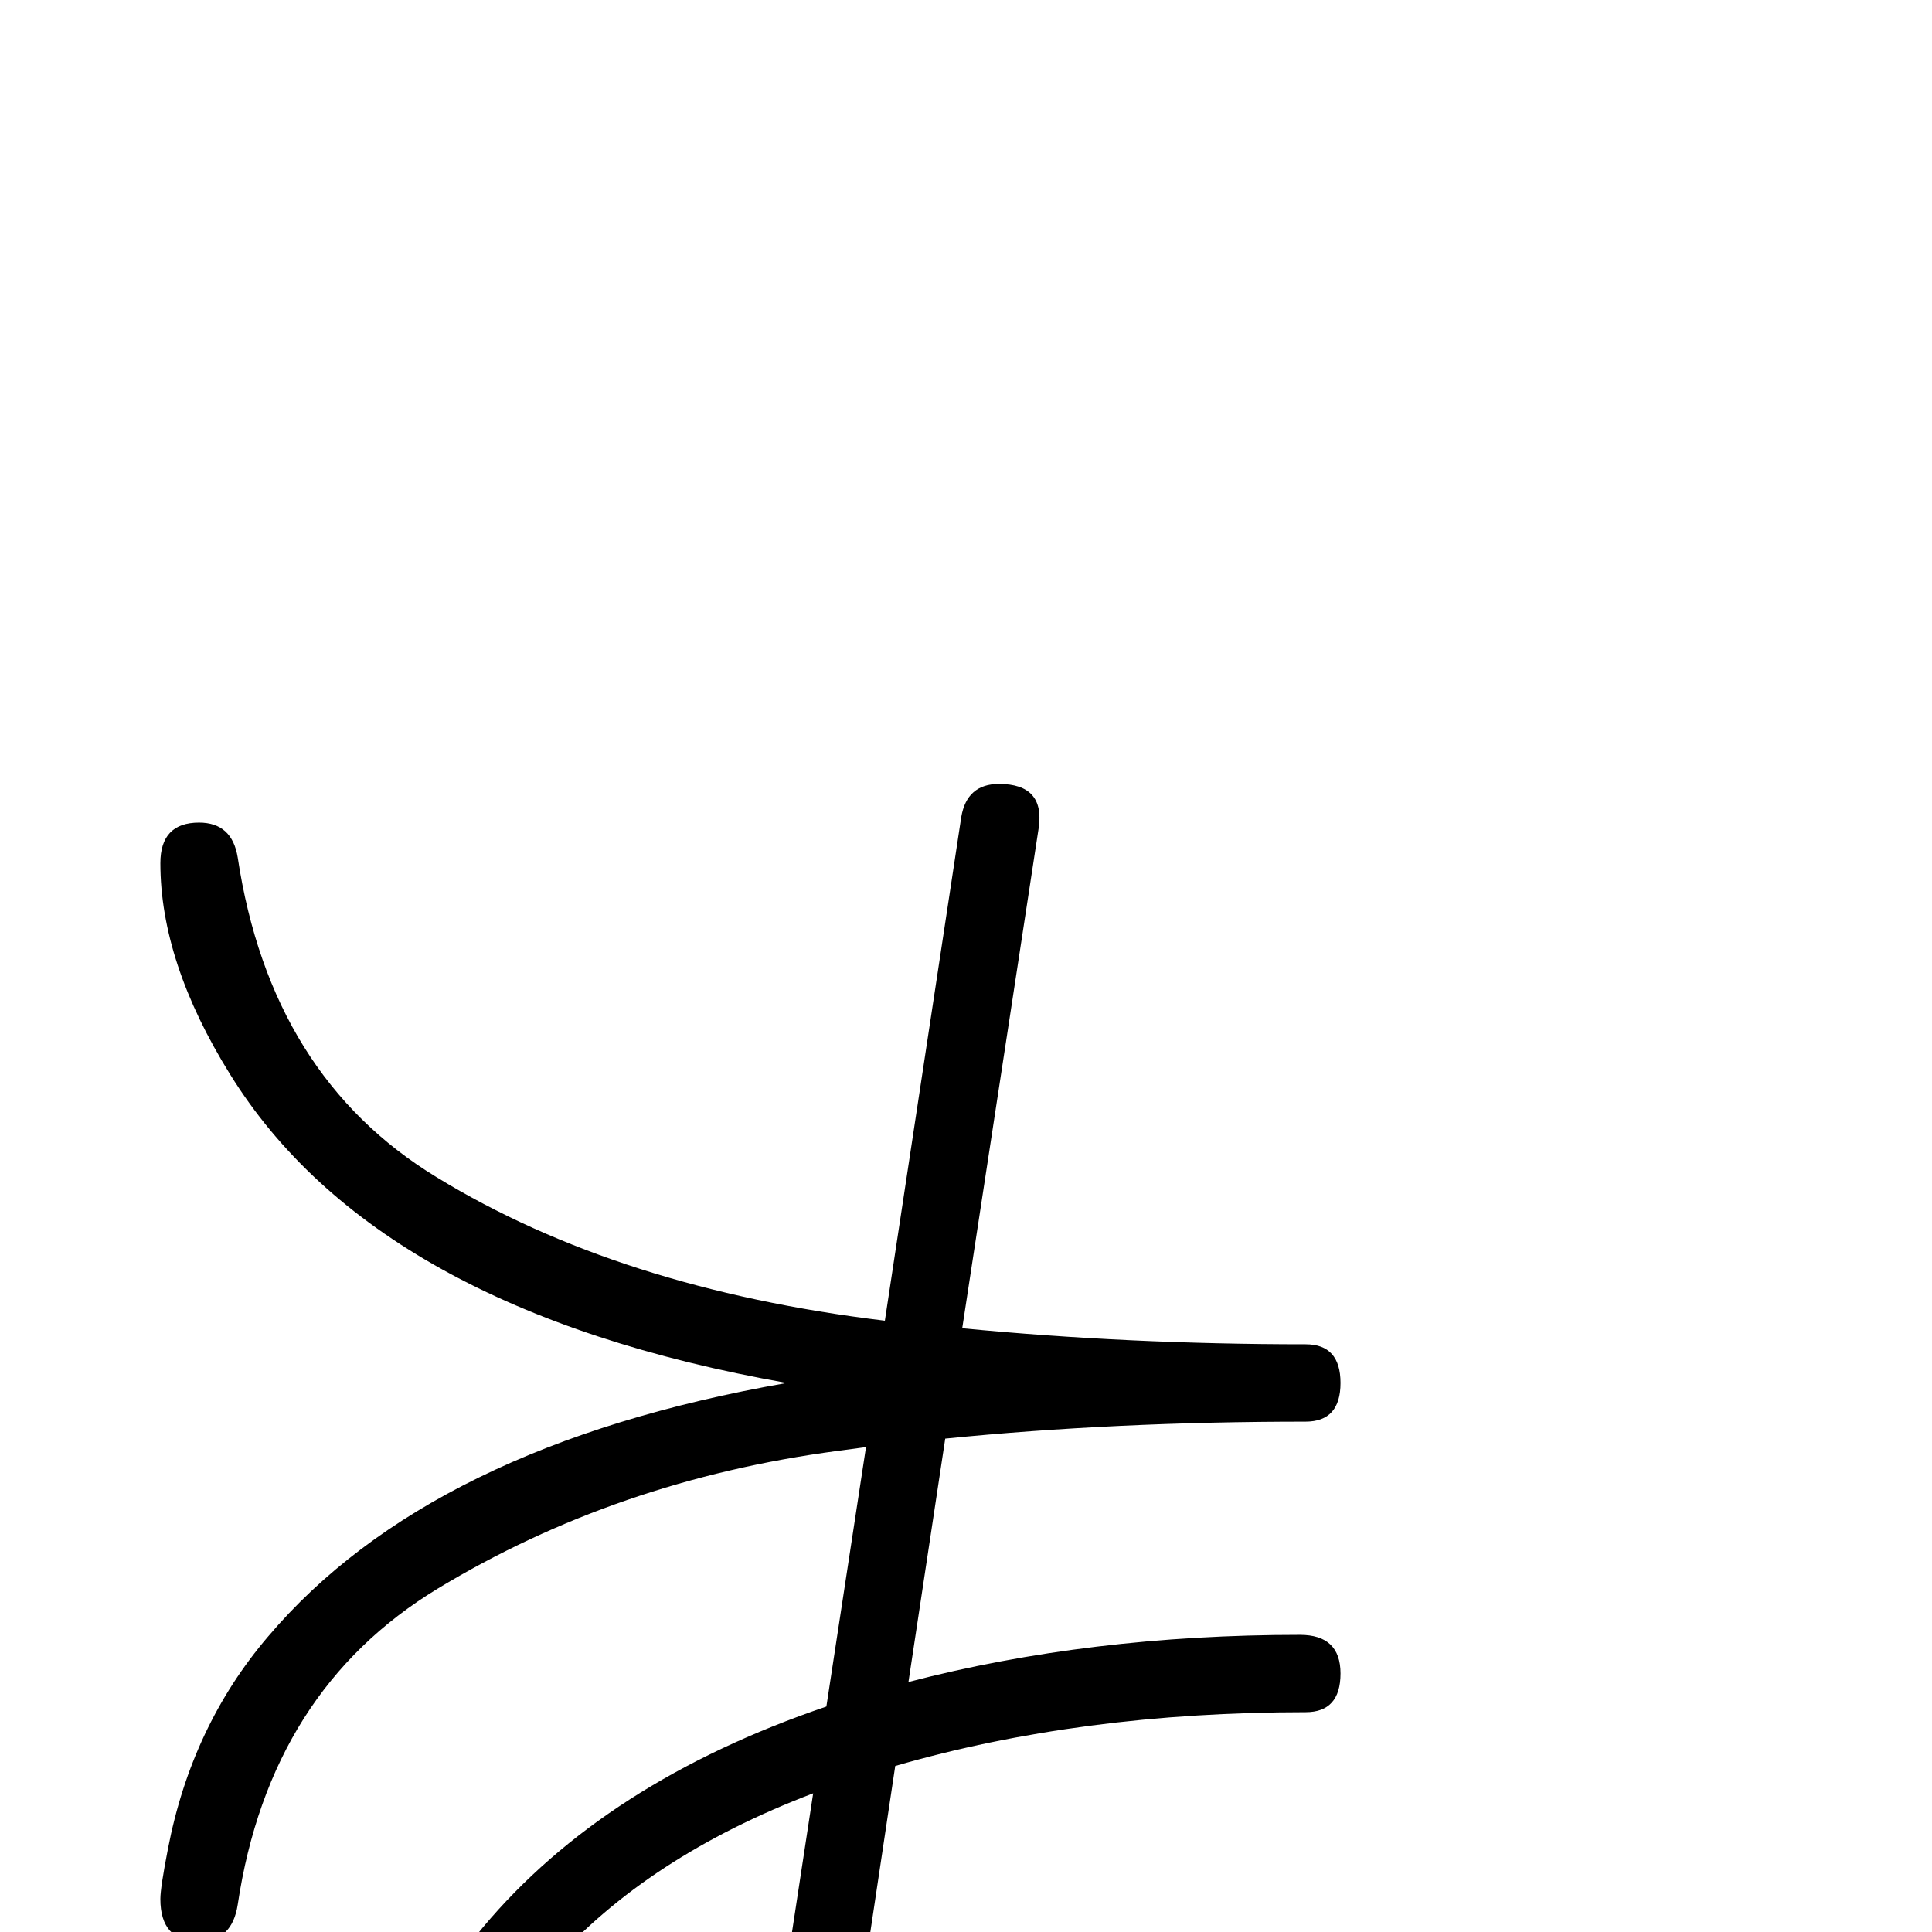 <?xml version="1.0" standalone="no"?>
<!DOCTYPE svg PUBLIC "-//W3C//DTD SVG 1.1//EN" "http://www.w3.org/Graphics/SVG/1.1/DTD/svg11.dtd" >
<svg viewBox="0 -442 2048 2048">
  <g transform="matrix(1 0 0 -1 0 1606)">
   <path fill="currentColor"
d="M1421 274q0 -41 -37 -41q-238 0 -435 -57l-75 -500q-6 -35 -40 -35q-49 0 -42 47l70 459q-176 -67 -277 -181q-80 -90 -106 -247q-3 -18 -13.5 -27.5t-27.5 -9.5q-41 0 -41 43q0 9 6 43q24 135 109 237q129 154 364 234l42 275l-30 -4q-234 -31 -424 -146
q-178 -108 -212 -335q-6 -39 -41 -39q-41 0 -41 45q0 12 8 53q25 130 106 225q172 203 550 269q-435 77 -590 327q-74 119 -74 224q0 43 41 43q35 0 41 -37q35 -232 211 -339q193 -118 475 -152l81 534q6 35 40 35q49 0 42 -47l-81 -530q176 -17 364 -17q37 0 37 -41
t-37 -41q-202 0 -382 -18l-39 -258q192 50 415 50q43 0 43 -41z" />
  </g>

</svg>
